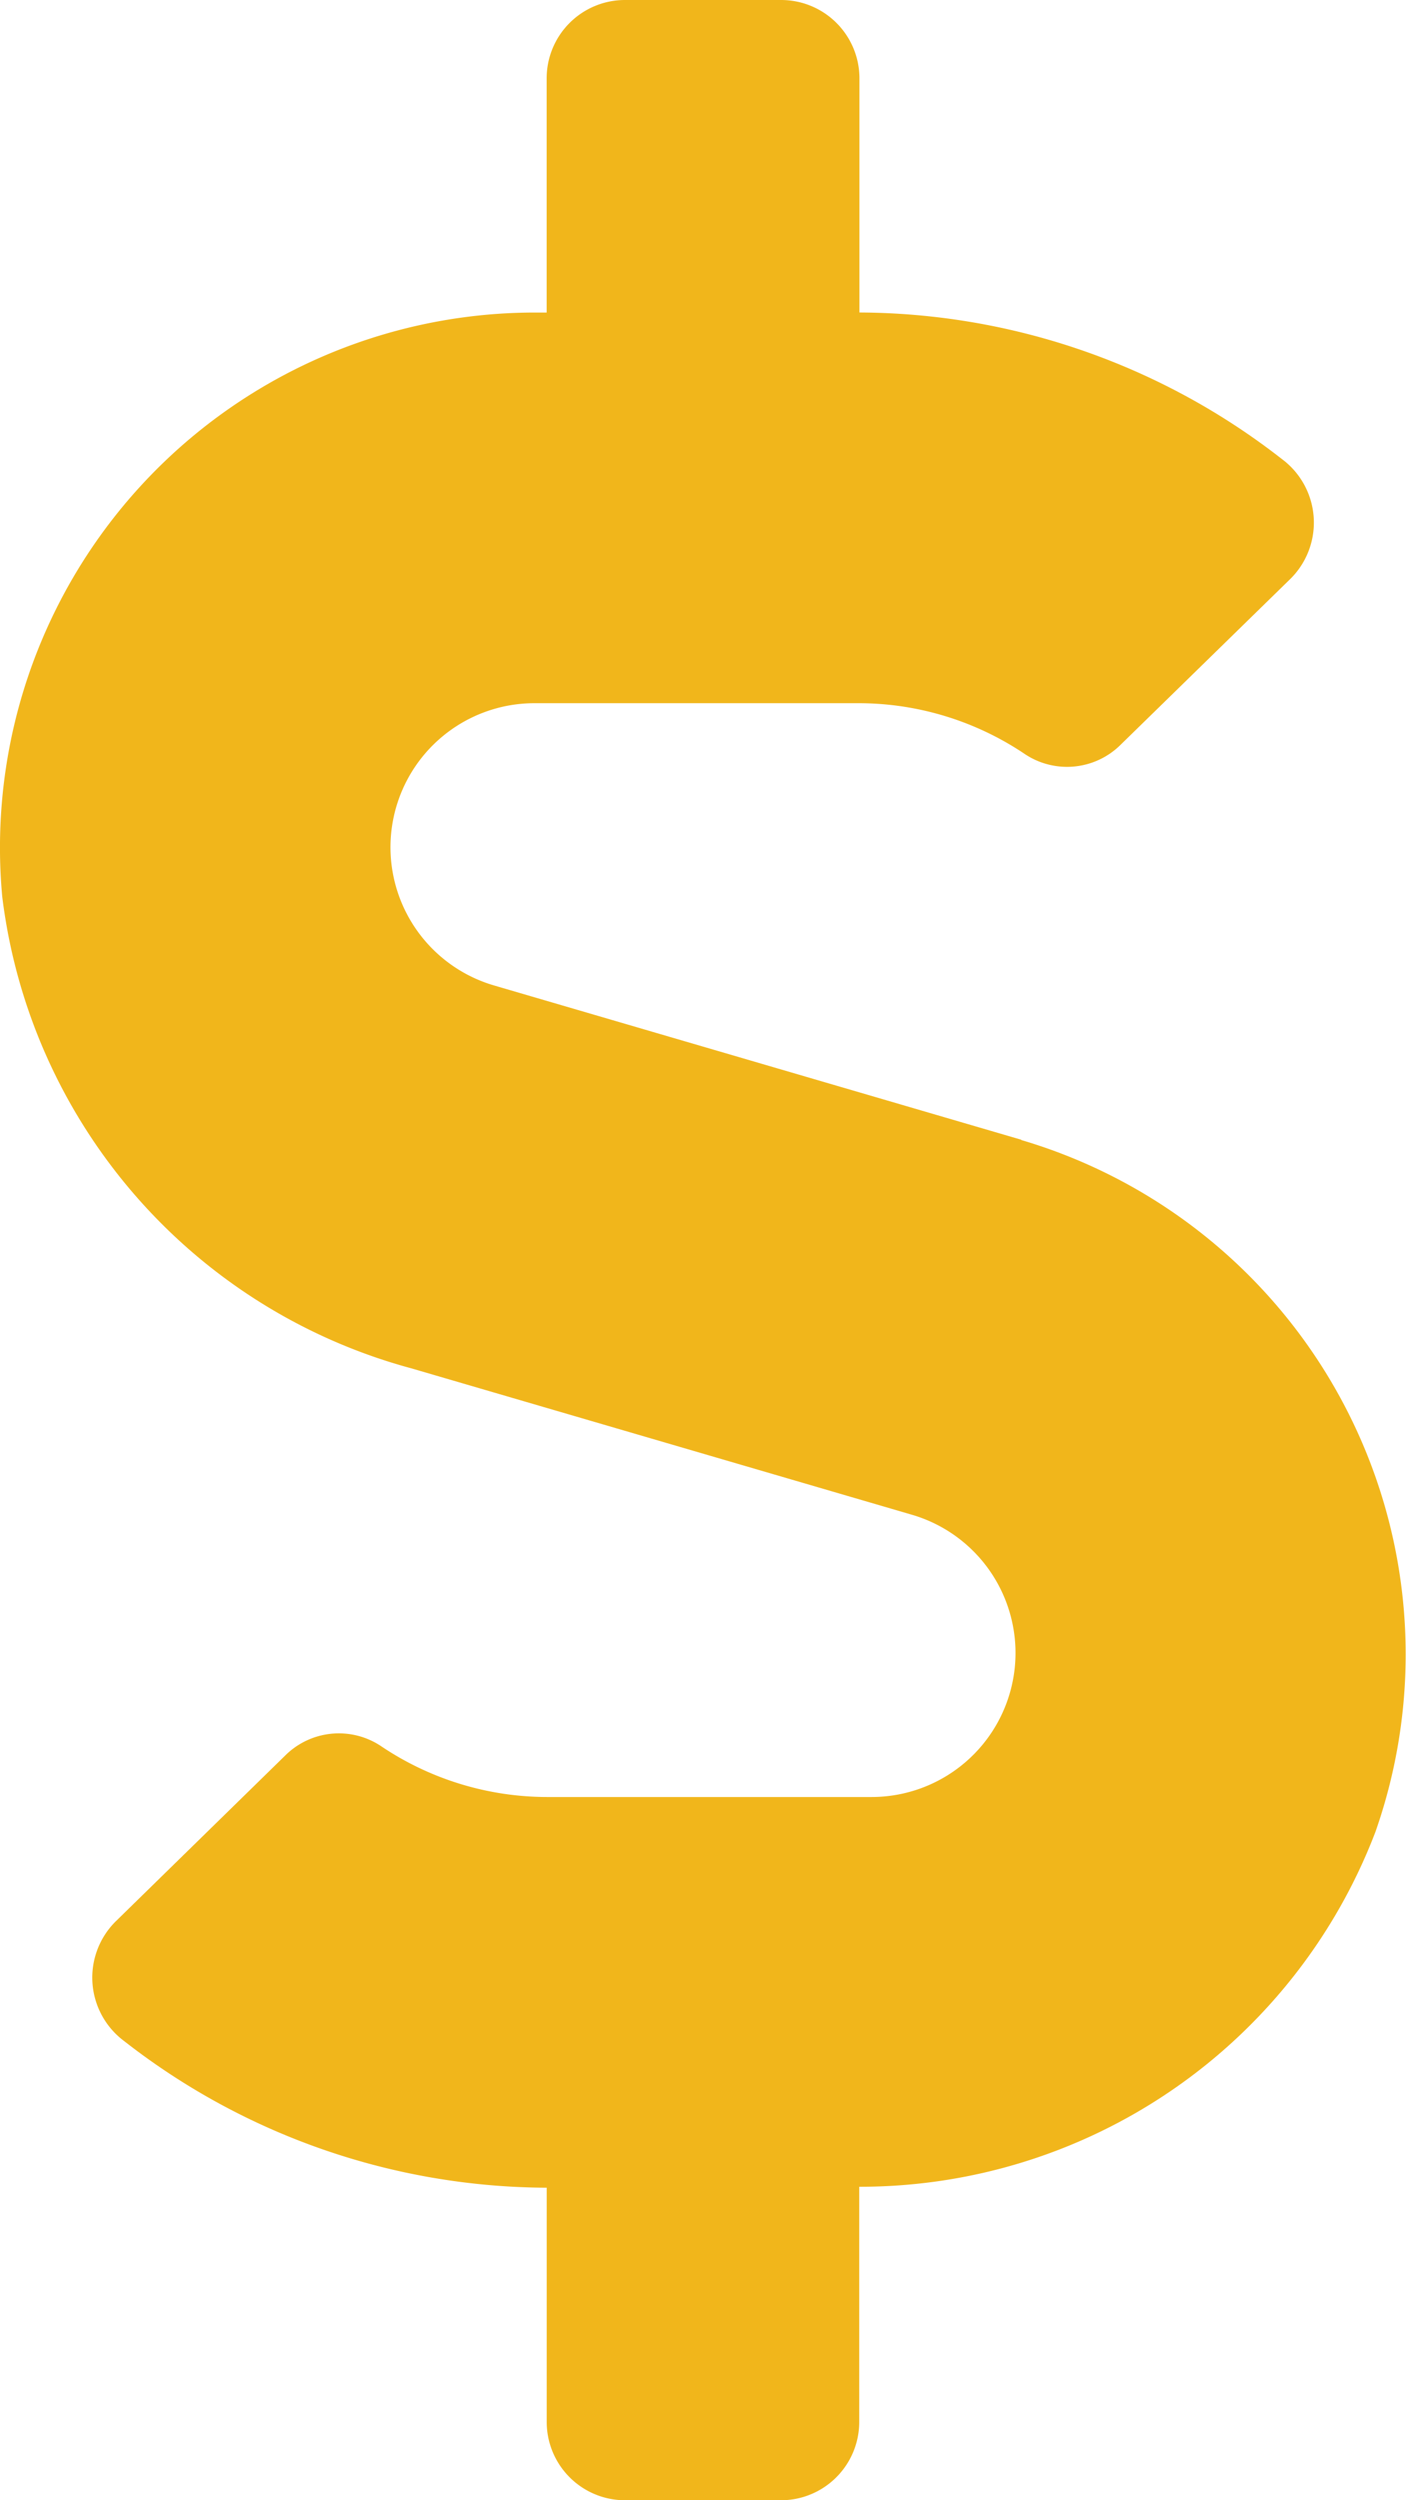 <svg xmlns="http://www.w3.org/2000/svg" width="27.744" height="49.333" viewBox="0 0 27.744 49.333">
  <path id="Icon_awesome-dollar-sign" data-name="Icon awesome-dollar-sign" d="M20.156,22.489,9.75,19.444a2.842,2.842,0,0,1,.8-5.569h6.388a5.881,5.881,0,0,1,3.3,1.012,1.5,1.5,0,0,0,1.879-.193l3.353-3.276a1.562,1.562,0,0,0-.173-2.361,13.625,13.625,0,0,0-8.335-2.891V1.542A1.546,1.546,0,0,0,15.416,0H12.332a1.546,1.546,0,0,0-1.542,1.542V6.167H10.55A10.557,10.557,0,0,0,.047,17.691,11.03,11.03,0,0,0,8.122,27L18,29.889a2.842,2.842,0,0,1-.8,5.569H10.81a5.881,5.881,0,0,1-3.3-1.012,1.5,1.5,0,0,0-1.879.193L2.283,37.915a1.562,1.562,0,0,0,.173,2.361,13.625,13.625,0,0,0,8.335,2.891v4.625a1.546,1.546,0,0,0,1.542,1.542h3.083a1.546,1.546,0,0,0,1.542-1.542V43.148a10.884,10.884,0,0,0,10.185-7,10.581,10.581,0,0,0-6.986-13.653Z" transform="translate(-0.003)" fill="#f1b61b"/>
</svg>
